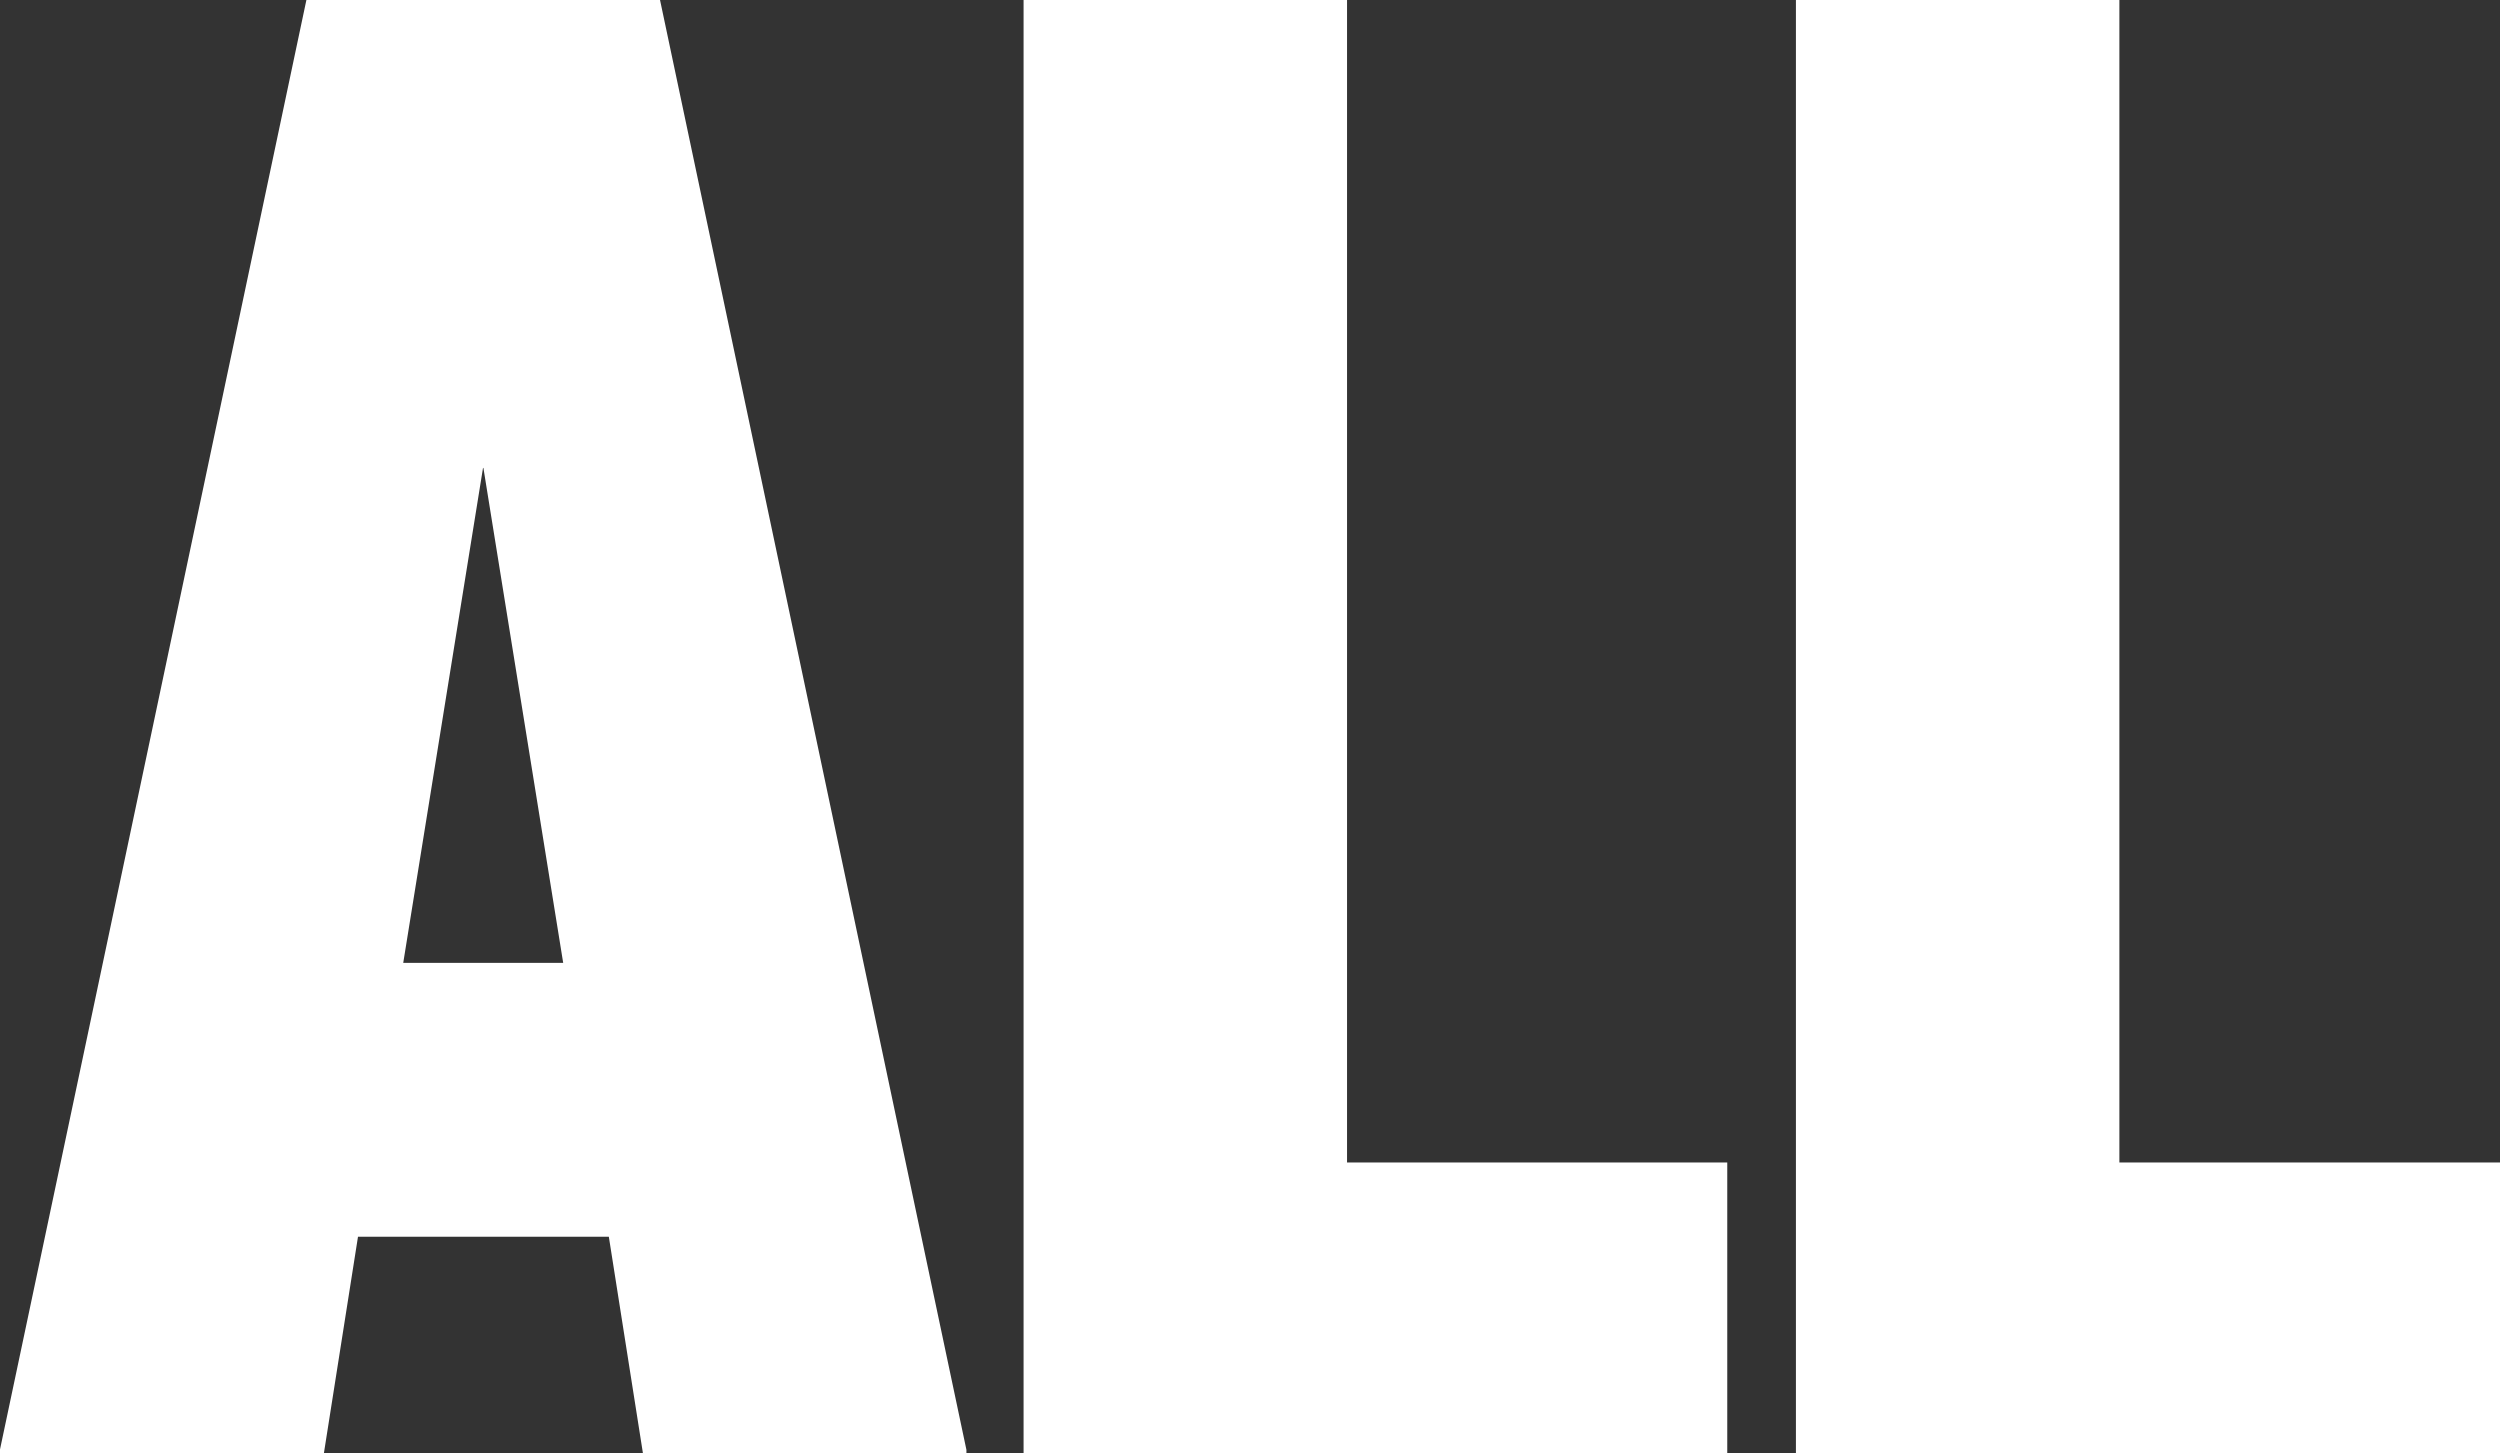 <?xml version="1.0" encoding="UTF-8"?>
<svg id="Layer_1" data-name="Layer 1" xmlns="http://www.w3.org/2000/svg" version="1.1" viewBox="0 0 629.9 366.2">
  <rect x="0" y="0" width="629.9" height="366.2" fill="#333333" stroke="none"/>
  <defs>
    <style>
      .cls-1 {
        fill: #fff;
        stroke-width: 0px;
      }
    </style>
  </defs>
  <path class="cls-1" d="M162,366.2l-8.6-54.6h-63.2s-8.6,54.6-8.6,54.6H0s0-1,0-1L77.2,0h89.1s77.2,365.3,77.2,365.3v1s-81.5,0-81.5,0h0ZM121.7,117.9l-20.1,124.7h40.3l-20.1-124.7Z"/>
  <polygon class="cls-1" points="257.9 366.2 257.9 0 339.4 0 339.4 292.9 435.2 292.9 435.2 366.2 257.9 366.2"/>
  <polygon class="cls-1" points="452.5 366.2 452.5 0 534 0 534 292.9 629.9 292.9 629.9 366.2 452.5 366.2"/>
</svg>